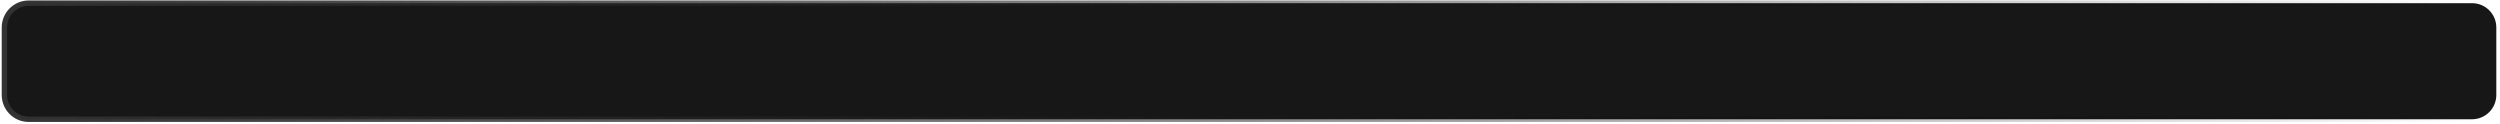 <svg width="926" height="46" viewBox="0 0 926 46" fill="none" xmlns="http://www.w3.org/2000/svg">
<path d="M924.636 35.175C924.636 40.146 920.607 44.175 915.636 44.175L694.386 44.175L463.136 44.175L10.636 44.175C5.666 44.175 1.636 40.146 1.636 35.175L1.636 10.175C1.636 5.204 5.666 1.175 10.636 1.175L915.636 1.175C920.607 1.175 924.636 5.205 924.636 10.175L924.636 35.175Z" fill="#171717" stroke="url(#paint0_linear_953_244)" stroke-width="2"/>
<defs>
<linearGradient id="paint0_linear_953_244" x1="-4.364" y1="30.175" x2="919.636" y2="30.175" gradientUnits="userSpaceOnUse">
<stop stop-color="#323232"/>
<stop offset="1" stop-opacity="0"/>
</linearGradient>
</defs>
</svg>
